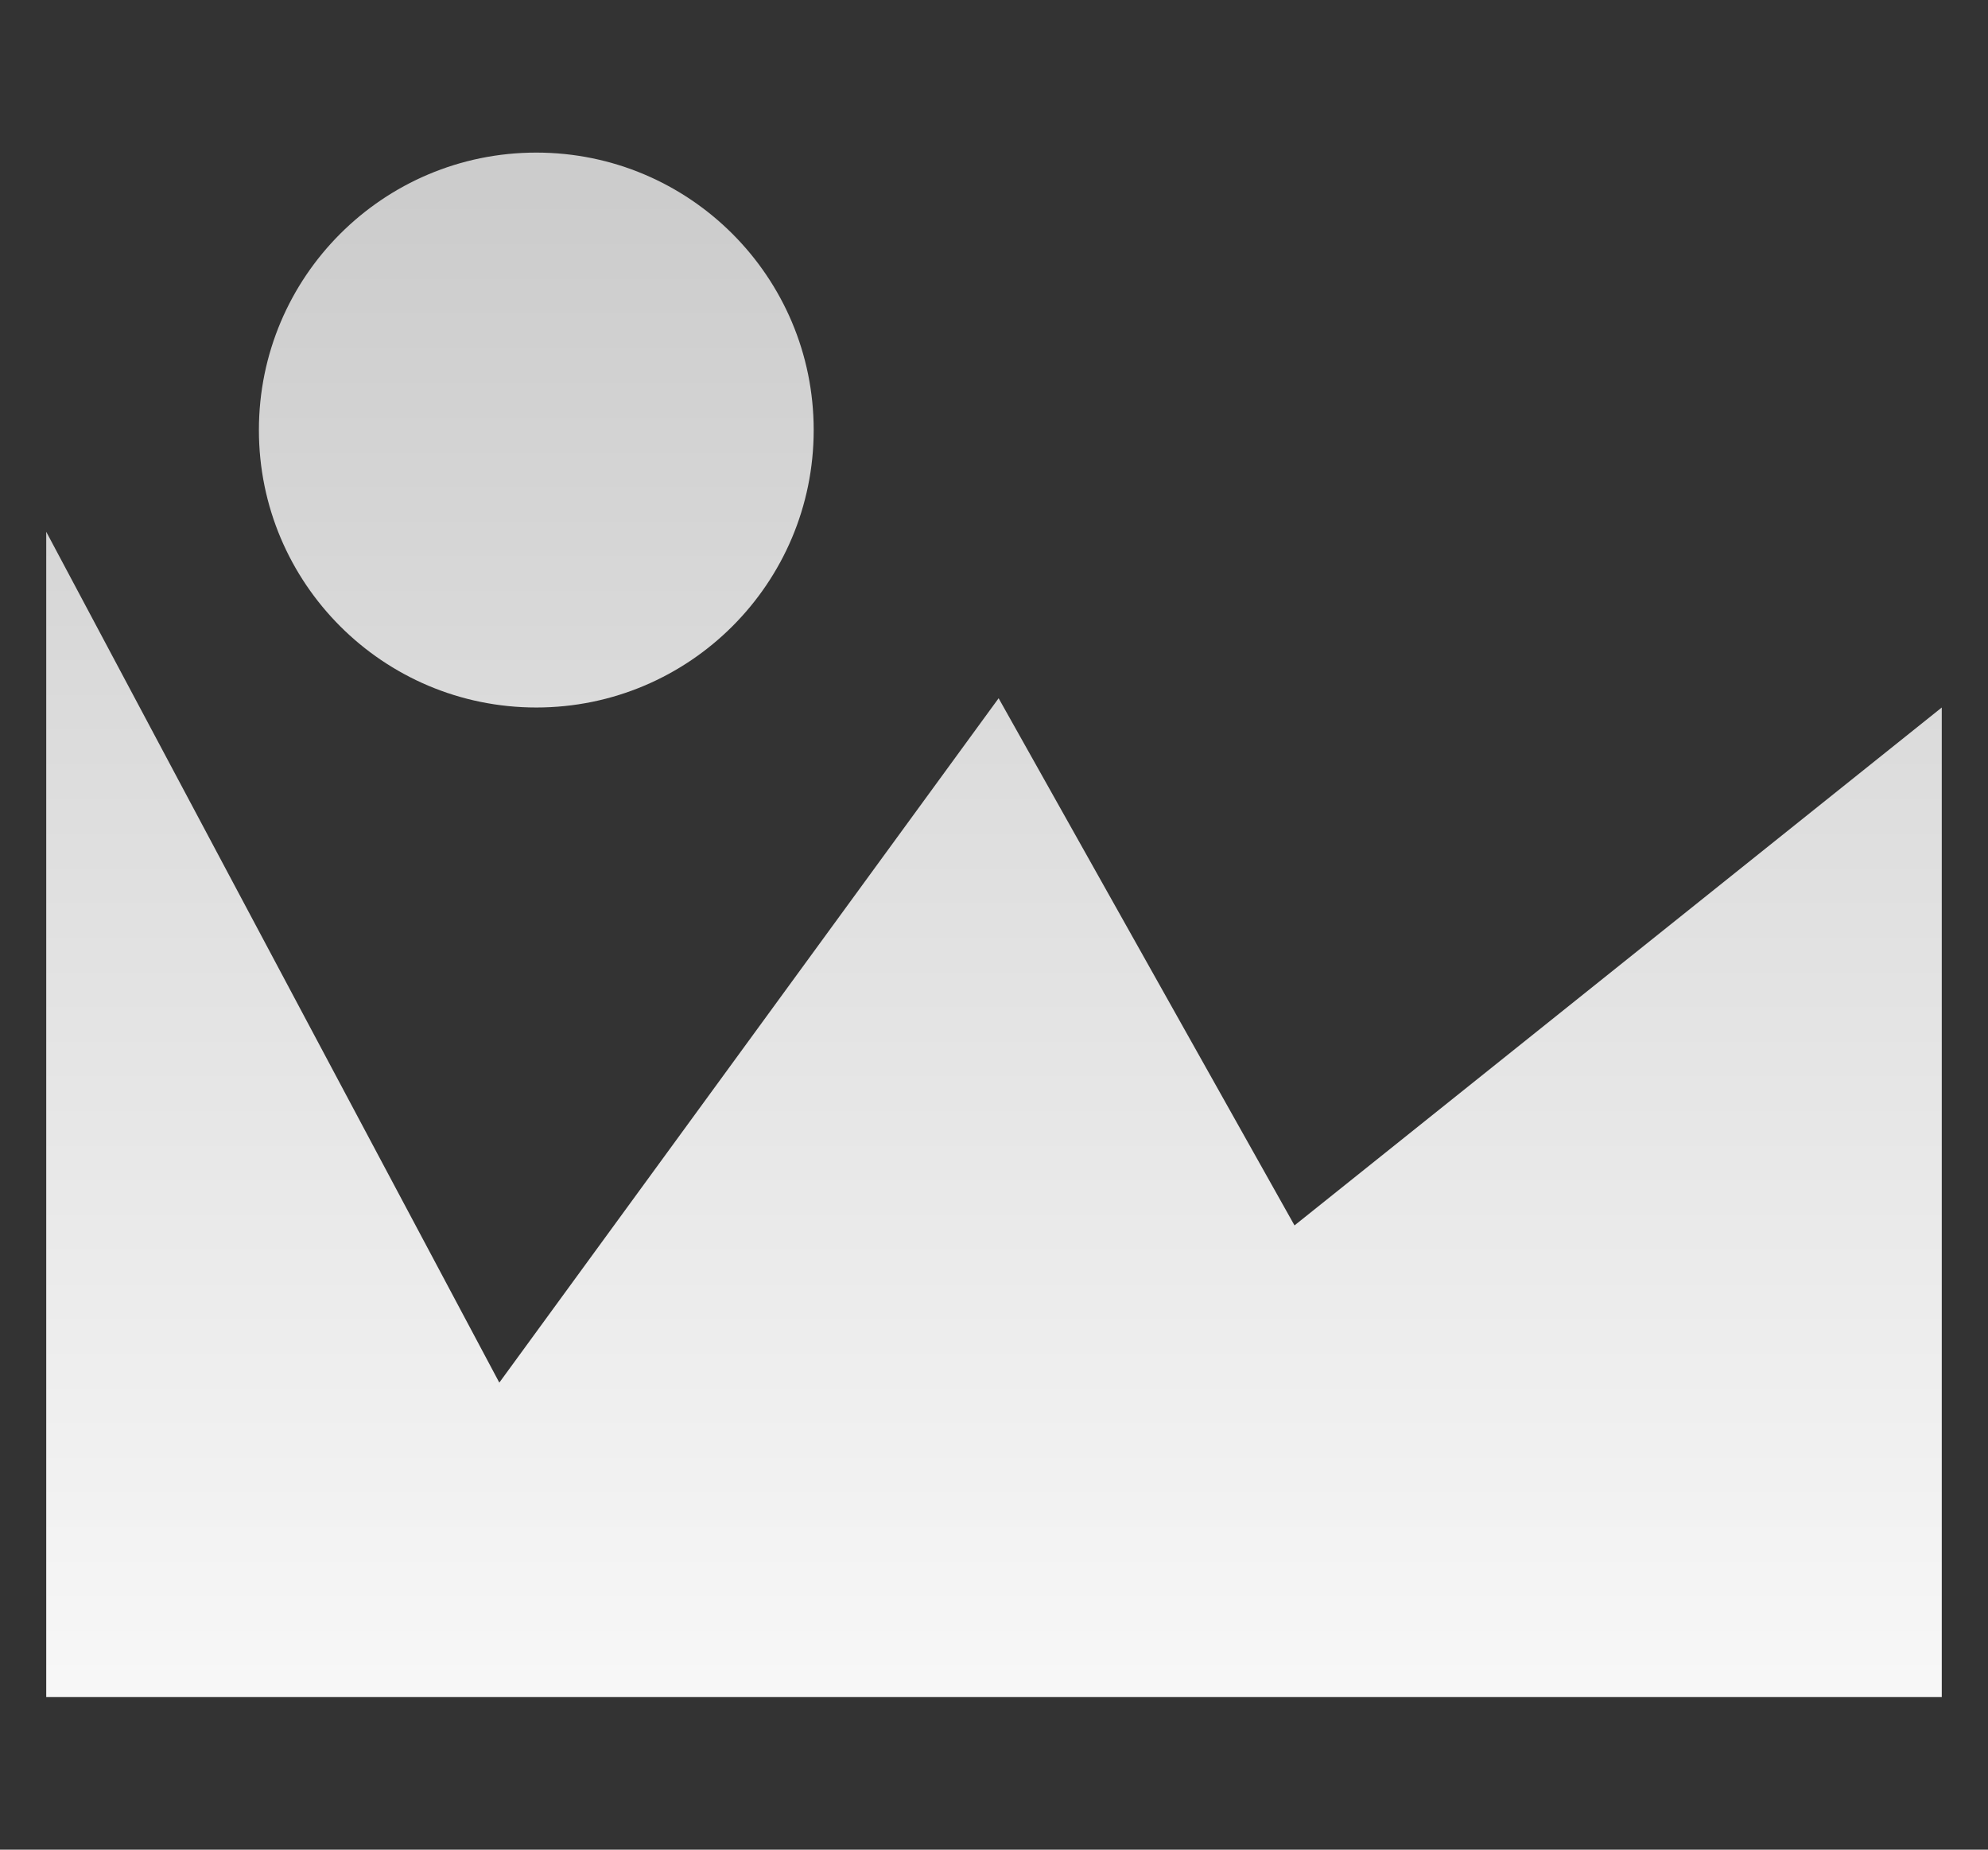 <?xml version="1.0" encoding="utf-8"?>
<!-- Generator: Adobe Illustrator 22.0.1, SVG Export Plug-In . SVG Version: 6.00 Build 0)  -->
<svg version="1.1" id="Layer_1" xmlns="http://www.w3.org/2000/svg" xmlns:xlink="http://www.w3.org/1999/xlink" x="0px" y="0px"
	 viewBox="0 0 215 200" style="enable-background:new 0 0 215 200;" xml:space="preserve">
<rect x="0" y="0" width="215" height="200" fill="#333333" stroke="none"/>
<style type="text/css">
	.st0{fill:url(#SVGID_1_);}
	.st1{fill:url(#SVGID_2_);}
</style>
<g>
	<g>
		<linearGradient id="SVGID_1_" gradientUnits="userSpaceOnUse" x1="107.5" y1="182" x2="107.5" y2="20.776">
			<stop  offset="0" style="stop-color:#F7F7F7"/>
			<stop  offset="1" style="stop-color:#CCCCCC"/>
		</linearGradient>
		<polygon class="st0" points="210,183.5 5,183.5 5,105.5 5,57.5 54,149.5 108,75.5 140,132.5 210,76.5 		"/>
	</g>
	<linearGradient id="SVGID_2_" gradientUnits="userSpaceOnUse" x1="58" y1="182" x2="58" y2="20.776">
		<stop  offset="0" style="stop-color:#F7F7F7"/>
		<stop  offset="1" style="stop-color:#CCCCCC"/>
	</linearGradient>
	<circle class="st1" cx="58" cy="46.5" r="30"/>
</g>
</svg>
